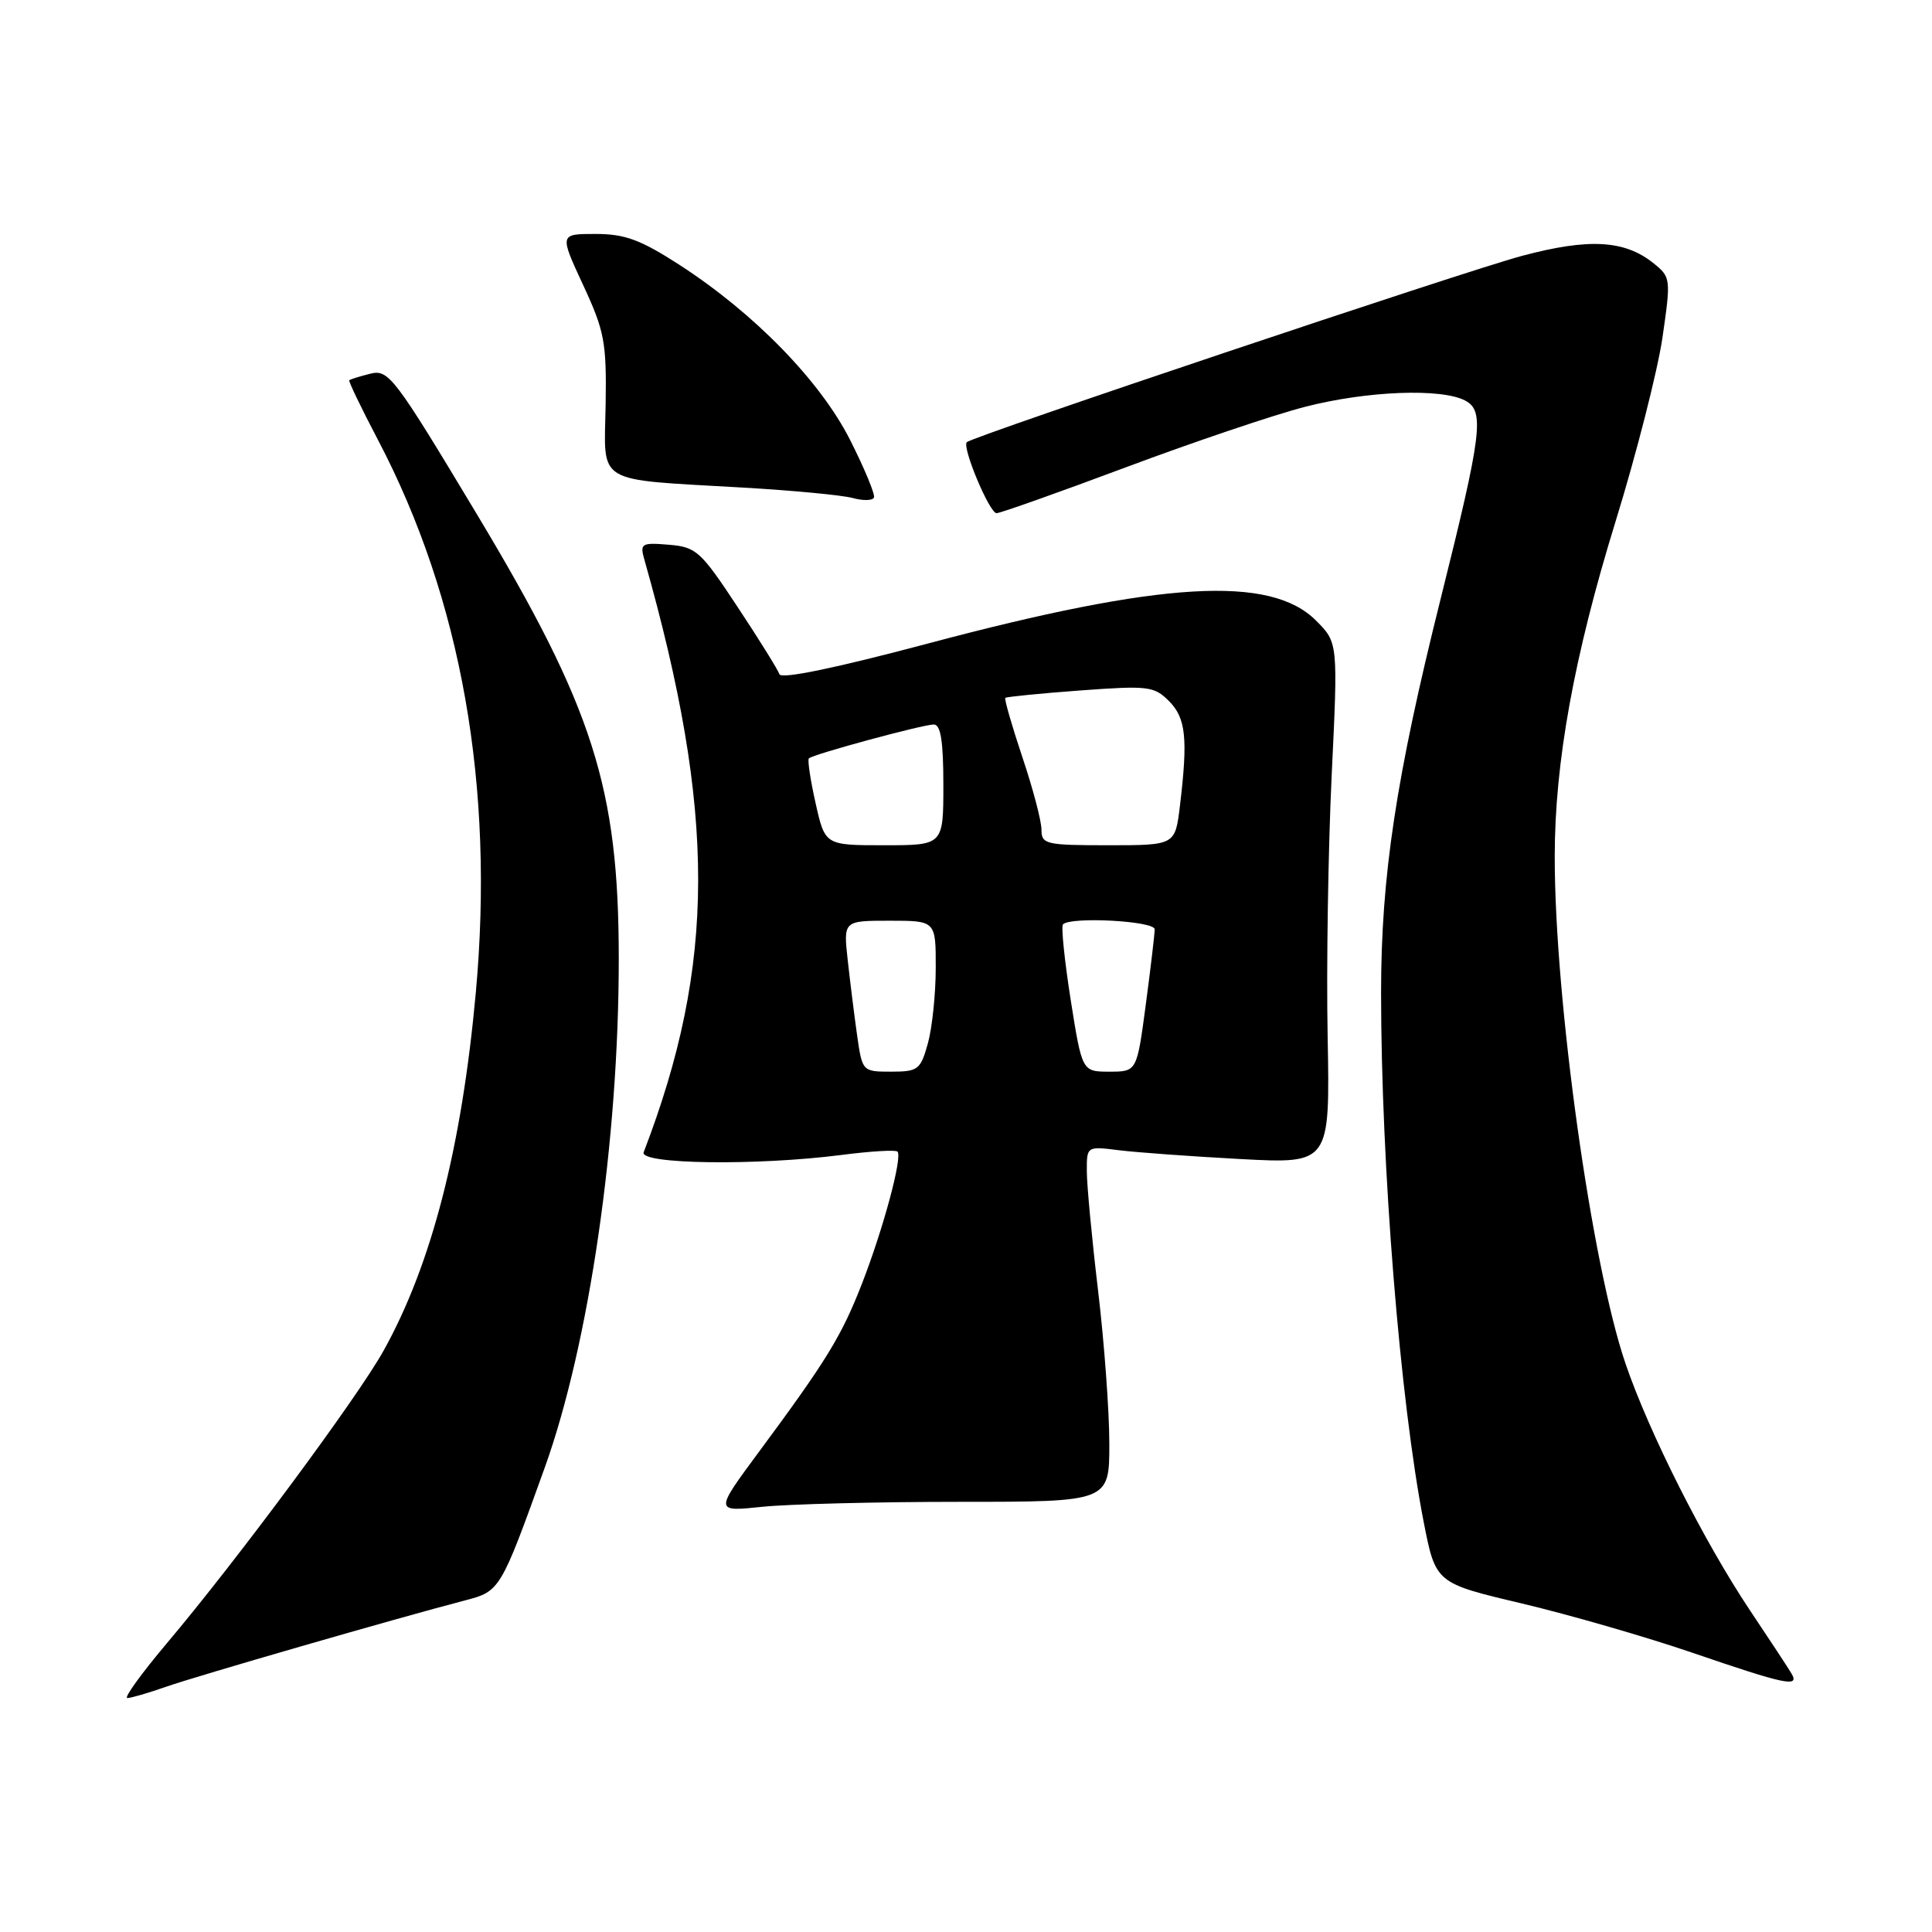 <?xml version="1.0" encoding="UTF-8" standalone="no"?>
<!DOCTYPE svg PUBLIC "-//W3C//DTD SVG 1.1//EN" "http://www.w3.org/Graphics/SVG/1.1/DTD/svg11.dtd" >
<svg xmlns="http://www.w3.org/2000/svg" xmlns:xlink="http://www.w3.org/1999/xlink" version="1.1" viewBox="0 0 256 256">
 <g >
 <path fill="currentColor"
d=" M 21.93 223.53 C 25.88 222.13 52.75 214.37 61.59 212.07 C 66.26 210.86 66.32 210.75 72.17 194.50 C 78.07 178.10 82.00 151.07 81.99 127.00 C 81.98 104.38 78.61 93.83 63.22 68.19 C 52.22 49.87 51.49 48.91 49.06 49.52 C 47.66 49.87 46.40 50.26 46.28 50.39 C 46.16 50.51 47.87 54.08 50.10 58.32 C 61.15 79.41 65.53 104.20 63.05 131.50 C 61.18 152.05 57.18 167.57 50.81 179.00 C 47.37 185.18 31.40 206.74 22.10 217.75 C 18.74 221.74 16.38 225.00 16.87 225.00 C 17.35 225.00 19.63 224.34 21.93 223.53 Z  M 237.38 221.75 C 236.98 221.06 234.51 217.31 231.90 213.41 C 225.81 204.30 218.52 189.86 215.39 180.69 C 210.89 167.51 206.00 132.51 206.01 113.50 C 206.01 101.02 208.57 86.94 214.06 69.13 C 216.84 60.13 219.63 49.16 220.28 44.77 C 221.41 36.97 221.39 36.73 219.15 34.92 C 215.30 31.80 210.57 31.53 201.65 33.91 C 194.04 35.95 128.97 57.78 128.11 58.59 C 127.43 59.21 131.11 68.00 132.05 68.00 C 132.53 68.00 140.26 65.26 149.21 61.91 C 158.17 58.56 168.83 54.96 172.91 53.91 C 181.12 51.79 191.03 51.41 194.17 53.09 C 196.74 54.47 196.37 57.41 190.90 79.32 C 184.99 102.95 183.00 116.11 183.00 131.52 C 183.00 154.43 185.51 185.60 188.64 201.64 C 190.23 209.77 190.23 209.77 201.66 212.47 C 207.94 213.96 218.13 216.90 224.29 219.01 C 236.64 223.24 238.49 223.62 237.38 221.75 Z  M 127.15 199.00 C 147.00 199.00 147.00 199.00 146.99 191.25 C 146.99 186.99 146.32 177.88 145.50 171.00 C 144.68 164.12 144.01 157.01 144.01 155.19 C 144.00 151.88 144.00 151.88 148.25 152.41 C 150.59 152.70 157.84 153.23 164.37 153.58 C 176.23 154.21 176.23 154.21 175.92 137.36 C 175.74 128.09 175.99 112.55 176.45 102.82 C 177.30 85.15 177.30 85.15 174.37 82.22 C 168.33 76.18 153.91 77.03 123.07 85.24 C 110.79 88.51 103.51 90.02 103.28 89.34 C 103.08 88.75 100.58 84.72 97.71 80.39 C 92.84 73.01 92.25 72.48 88.62 72.18 C 84.98 71.88 84.77 72.01 85.39 74.18 C 94.91 107.77 94.89 127.68 85.29 152.68 C 84.68 154.27 100.24 154.48 111.48 153.04 C 115.33 152.54 118.67 152.34 118.92 152.59 C 119.61 153.27 117.07 162.73 114.25 170.00 C 111.53 177.01 109.57 180.21 100.54 192.41 C 94.69 200.32 94.69 200.32 100.99 199.66 C 104.46 199.30 116.23 199.00 127.15 199.00 Z  M 112.66 58.33 C 108.71 50.50 99.96 41.52 90.04 35.10 C 84.86 31.76 82.81 31.00 78.91 31.00 C 74.13 31.00 74.13 31.00 77.26 37.75 C 80.11 43.89 80.38 45.33 80.25 53.65 C 80.07 64.35 78.58 63.45 98.49 64.61 C 105.08 64.99 111.61 65.61 112.99 65.99 C 114.37 66.37 115.64 66.34 115.81 65.92 C 115.97 65.51 114.56 62.09 112.66 58.33 Z  M 113.58 137.25 C 113.21 134.64 112.65 130.14 112.33 127.25 C 111.75 122.00 111.75 122.00 117.88 122.00 C 124.00 122.00 124.00 122.00 123.99 128.25 C 123.99 131.69 123.52 136.19 122.95 138.25 C 121.98 141.75 121.65 142.00 118.08 142.00 C 114.28 142.00 114.26 141.97 113.58 137.25 Z  M 141.87 132.48 C 141.05 127.25 140.59 122.75 140.85 122.48 C 141.90 121.43 153.00 122.03 153.00 123.14 C 153.00 123.76 152.47 128.26 151.82 133.14 C 150.64 142.00 150.64 142.00 147.01 142.00 C 143.38 142.00 143.38 142.00 141.87 132.48 Z  M 108.07 106.42 C 107.38 103.35 106.98 100.69 107.18 100.49 C 107.71 99.95 122.28 96.00 123.73 96.00 C 124.65 96.00 125.00 98.20 125.00 104.00 C 125.00 112.00 125.00 112.00 117.16 112.00 C 109.32 112.00 109.32 112.00 108.07 106.42 Z  M 138.00 109.93 C 138.00 108.79 136.86 104.45 135.46 100.30 C 134.07 96.14 133.06 92.62 133.21 92.47 C 133.37 92.33 137.84 91.88 143.14 91.49 C 152.13 90.83 152.92 90.92 154.89 92.89 C 157.14 95.14 157.42 97.84 156.35 106.75 C 155.72 112.00 155.72 112.00 146.86 112.00 C 138.56 112.00 138.00 111.87 138.00 109.93 Z "/>
</g>
</svg>